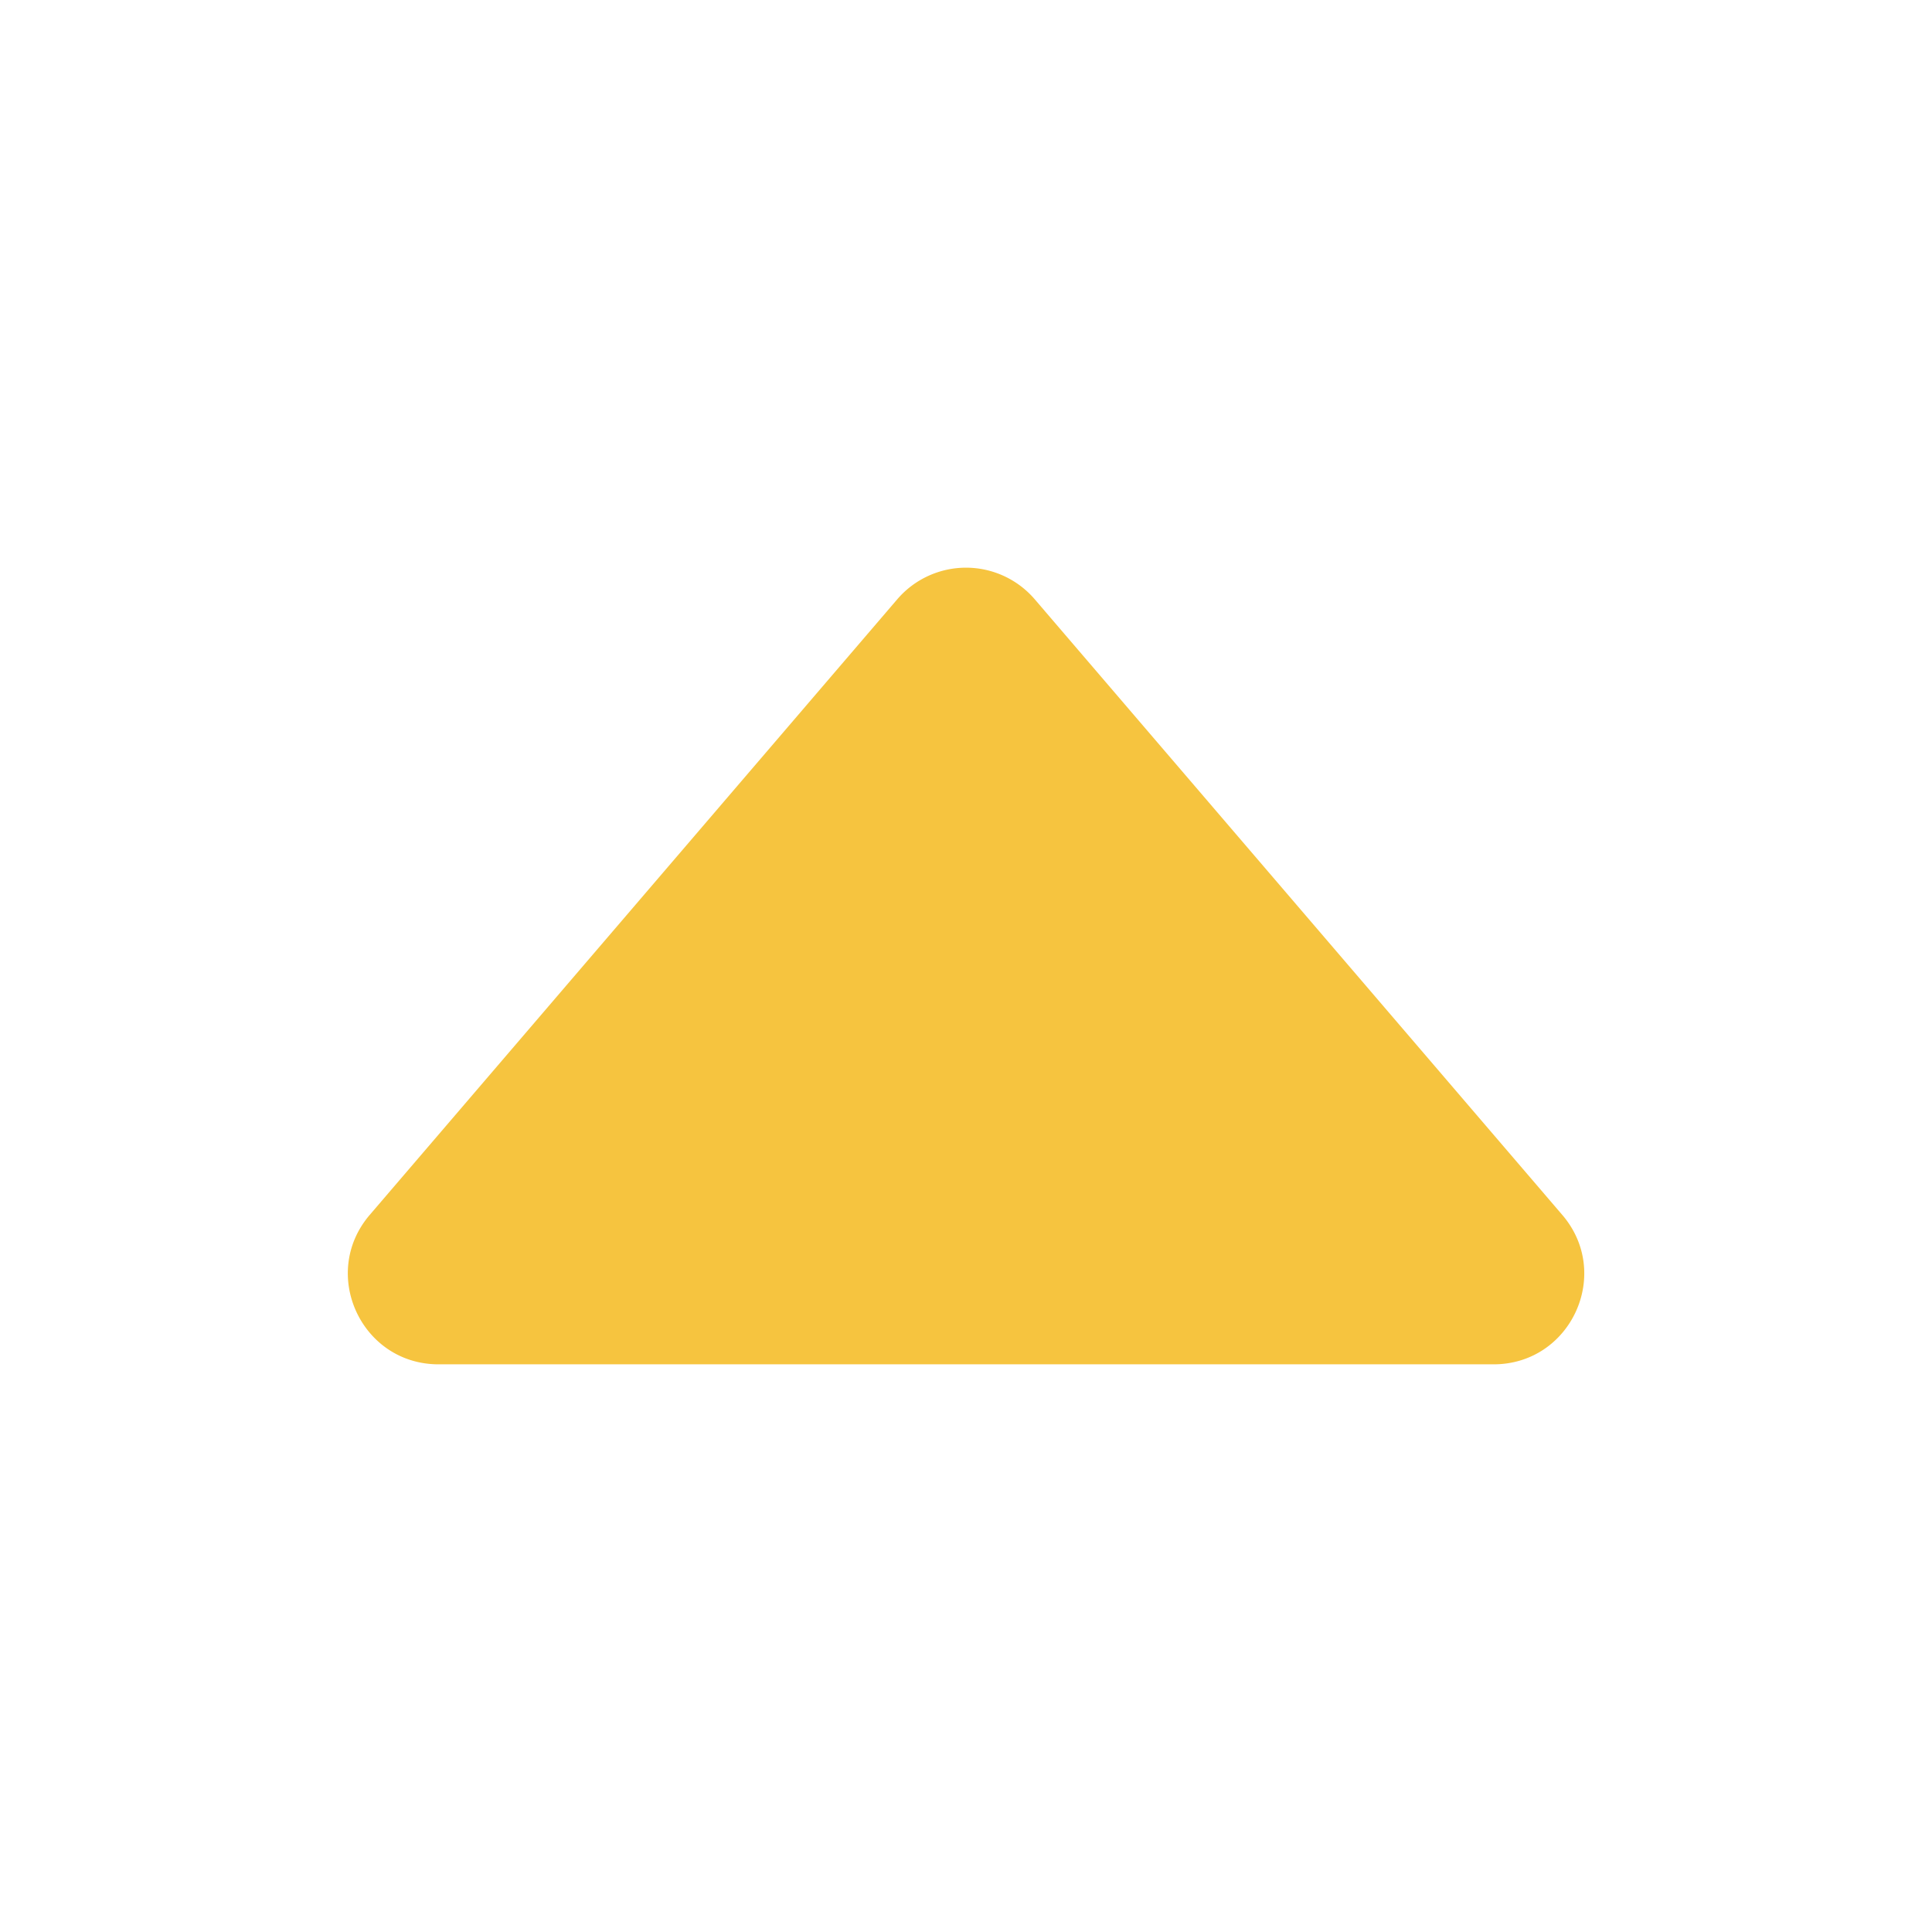 <svg xmlns='http://www.w3.org/2000/svg' class='ionicon' viewBox='0 0 512 512'><title>Caret Up</title><path fill="#f6c43f" d='M414 321.94L274.22 158.82a24 24 0 00-36.44 0L98 321.94c-13.34 15.57-2.28 39.62 18.22 39.62h279.6c20.5 0 31.56-24.05 18.18-39.62z'/></svg>